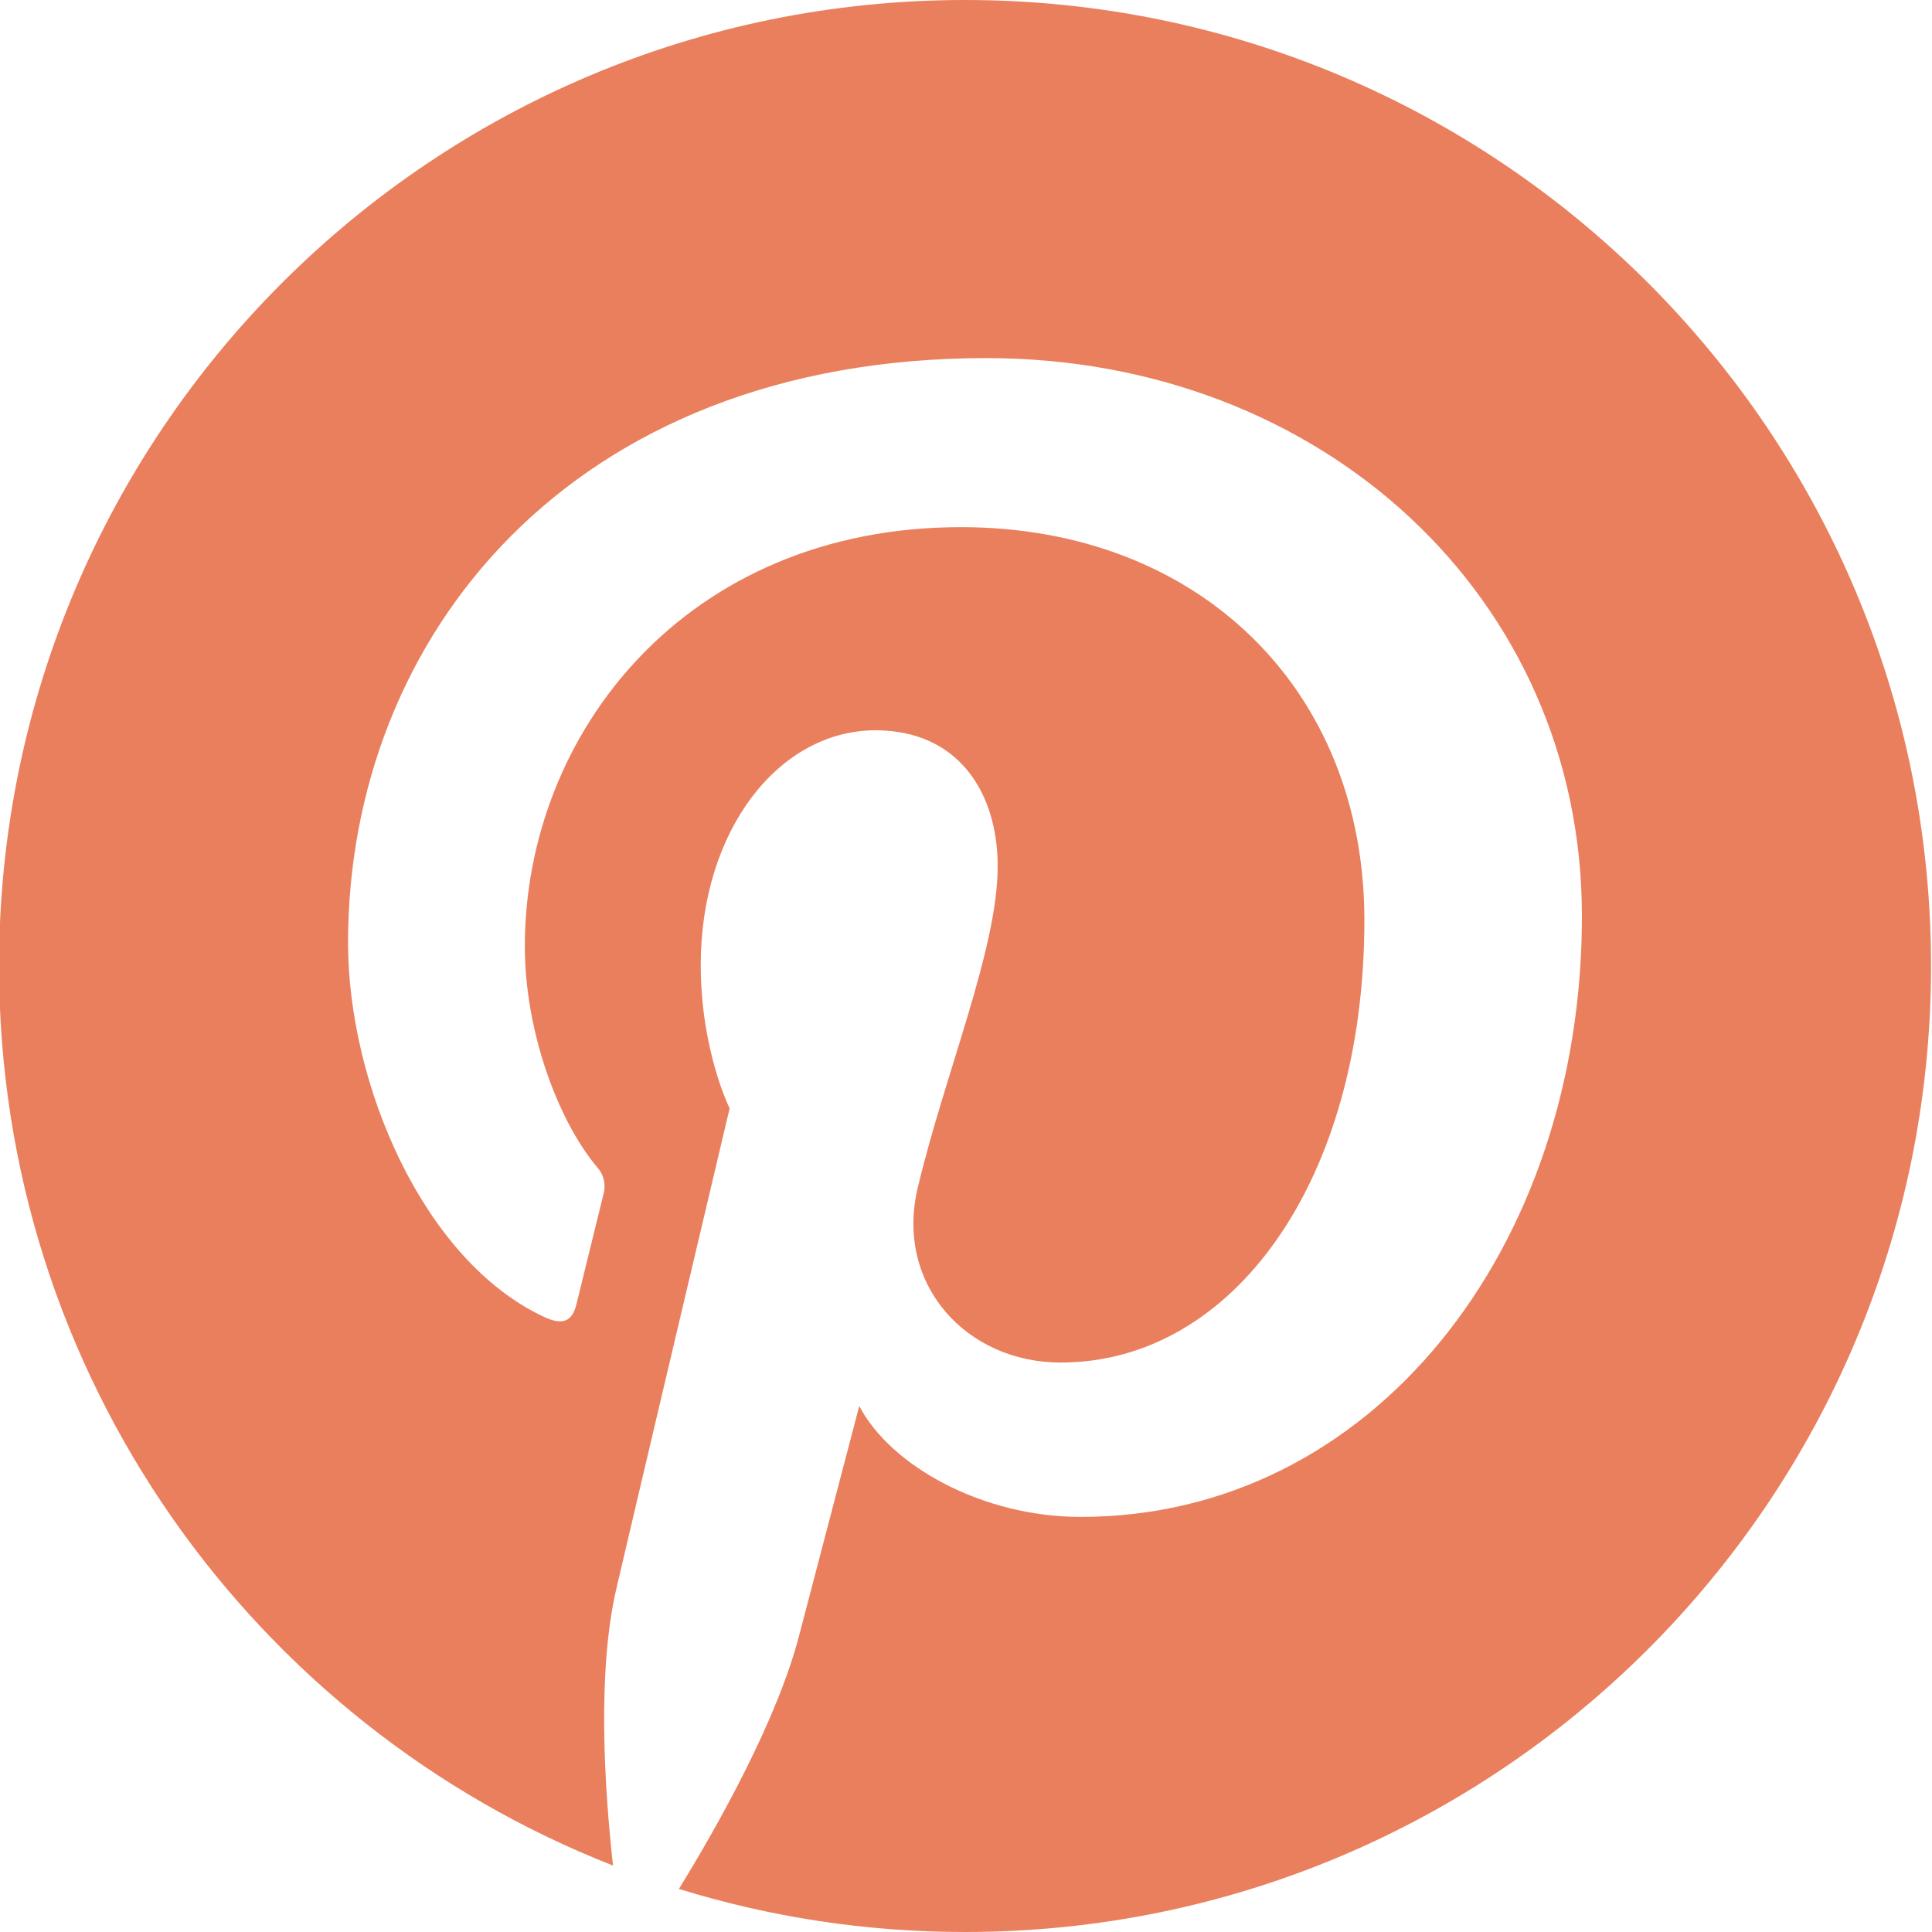 <svg width="20" height="20" viewBox="0 0 20 20" fill="none" xmlns="http://www.w3.org/2000/svg">
<g clip-path="url(#clip0_3_16)">
<path d="M9.99 0C4.468 0 -0.01 4.477 -0.01 10C-0.01 14.237 2.626 17.855 6.346 19.312C6.258 18.521 6.179 17.307 6.381 16.444C6.562 15.664 7.553 11.474 7.553 11.474C7.553 11.474 7.254 10.874 7.254 9.988C7.254 8.598 8.06 7.56 9.064 7.56C9.916 7.56 10.328 8.2 10.328 8.968C10.328 9.826 9.782 11.108 9.5 12.298C9.264 13.293 10 14.105 10.98 14.105C12.758 14.105 14.124 12.231 14.124 9.525C14.124 7.132 12.404 5.457 9.948 5.457C7.103 5.457 5.433 7.592 5.433 9.797C5.433 10.656 5.763 11.578 6.177 12.078C6.213 12.116 6.238 12.162 6.25 12.213C6.262 12.263 6.261 12.316 6.246 12.366L5.968 13.499C5.924 13.682 5.823 13.722 5.633 13.633C4.384 13.052 3.603 11.226 3.603 9.759C3.603 6.605 5.895 3.707 10.211 3.707C13.68 3.707 16.376 6.18 16.376 9.483C16.376 12.93 14.203 15.703 11.186 15.703C10.173 15.703 9.221 15.178 8.895 14.555L8.272 16.933C8.046 17.802 7.437 18.891 7.028 19.554C7.965 19.844 8.959 20 9.99 20C15.513 20 19.99 15.523 19.99 10C19.99 4.477 15.513 0 9.99 0Z" fill="url(#paint0_linear_3_16)"/>
</g>
<defs>
<linearGradient id="paint0_linear_3_16" x1="1999.99" y1="0" x2="-0.01" y2="2000" gradientUnits="userSpaceOnUse">
<stop stop-color="#F6C683"/>
<stop offset="1" stop-color="#DE3838"/>
</linearGradient>
<clipPath id="clip0_3_16">
<rect width="20" height="20" fill="white"/>
</clipPath>
</defs>
</svg>
